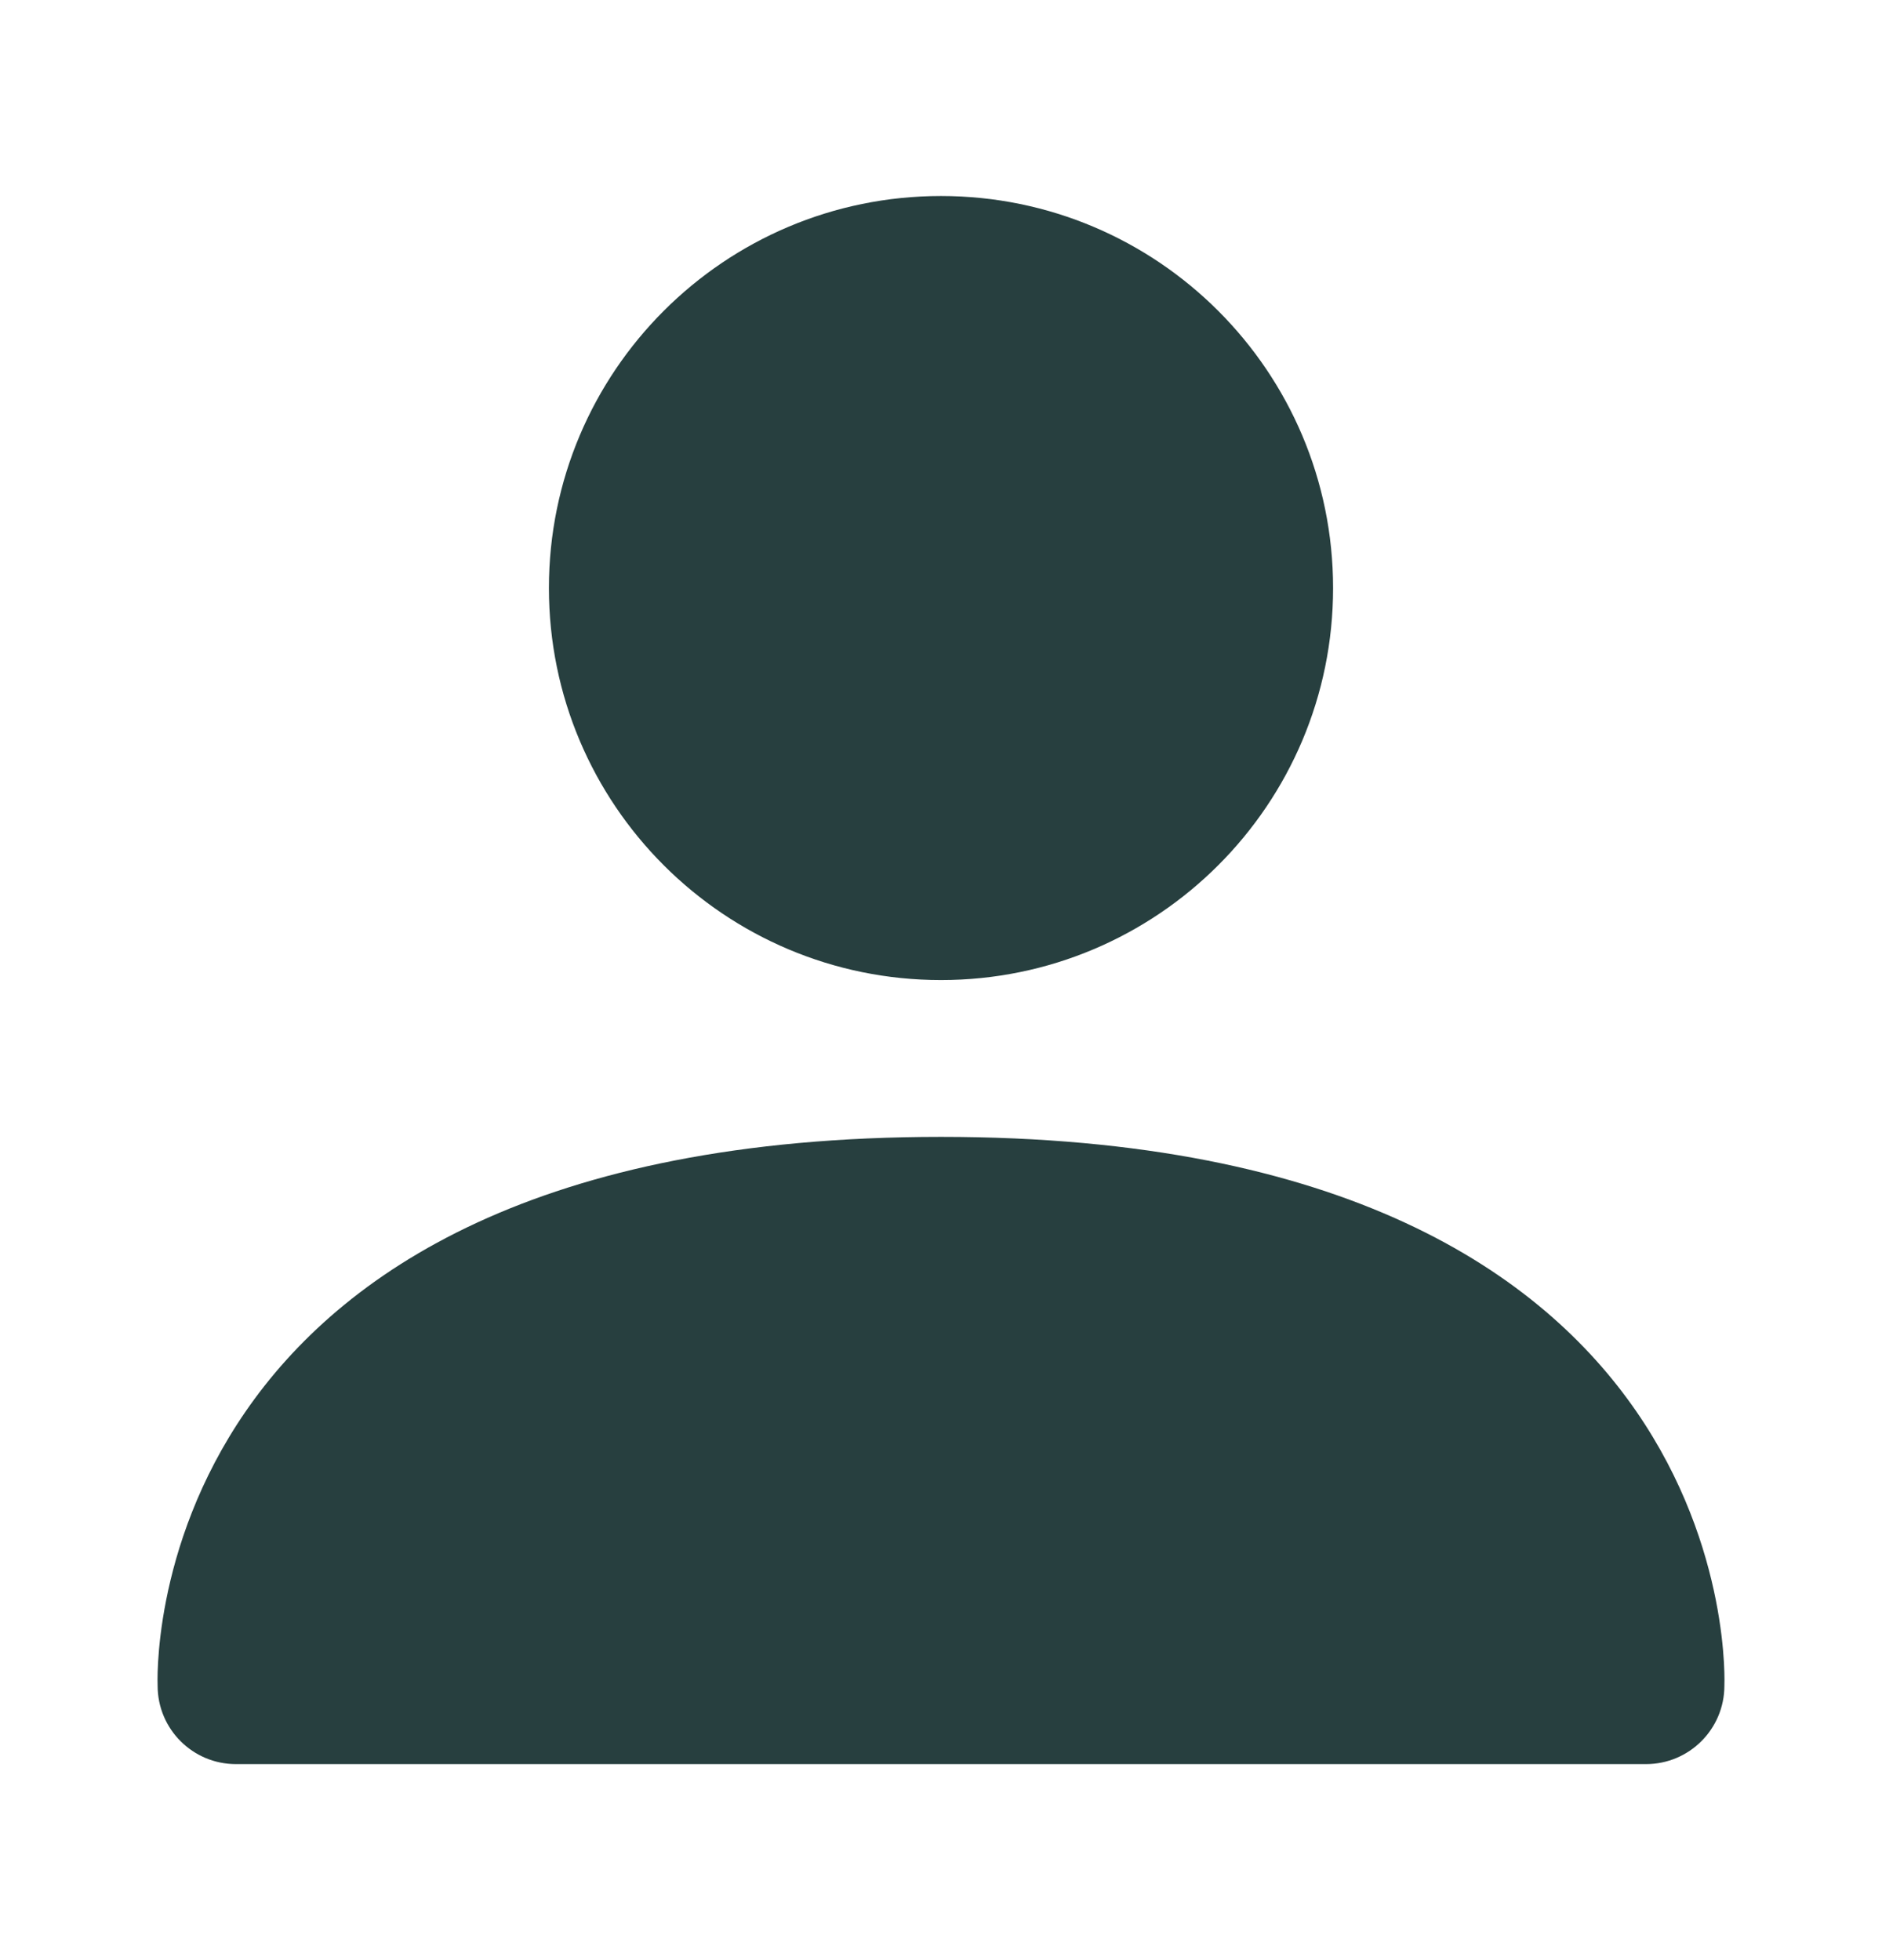 <svg xmlns="http://www.w3.org/2000/svg" width="24" height="25" fill="none" viewBox="0 0 24 25">
    <path fill="#273F3F" fill-rule="evenodd" d="M7 7.5c0 2.762 2.238 5 5 5 2.761 0 5-2.238 5-5 0-2.76-2.239-5-5-5-2.762 0-5 2.24-5 5zm13.99 15c.552 0 1-.447 1-1 0 0 .332-7-9.99-7-10.323 0-9.99 7-9.99 7 0 .553.447 1 .999 1H20.99z" clip-rule="evenodd"/>
</svg>

